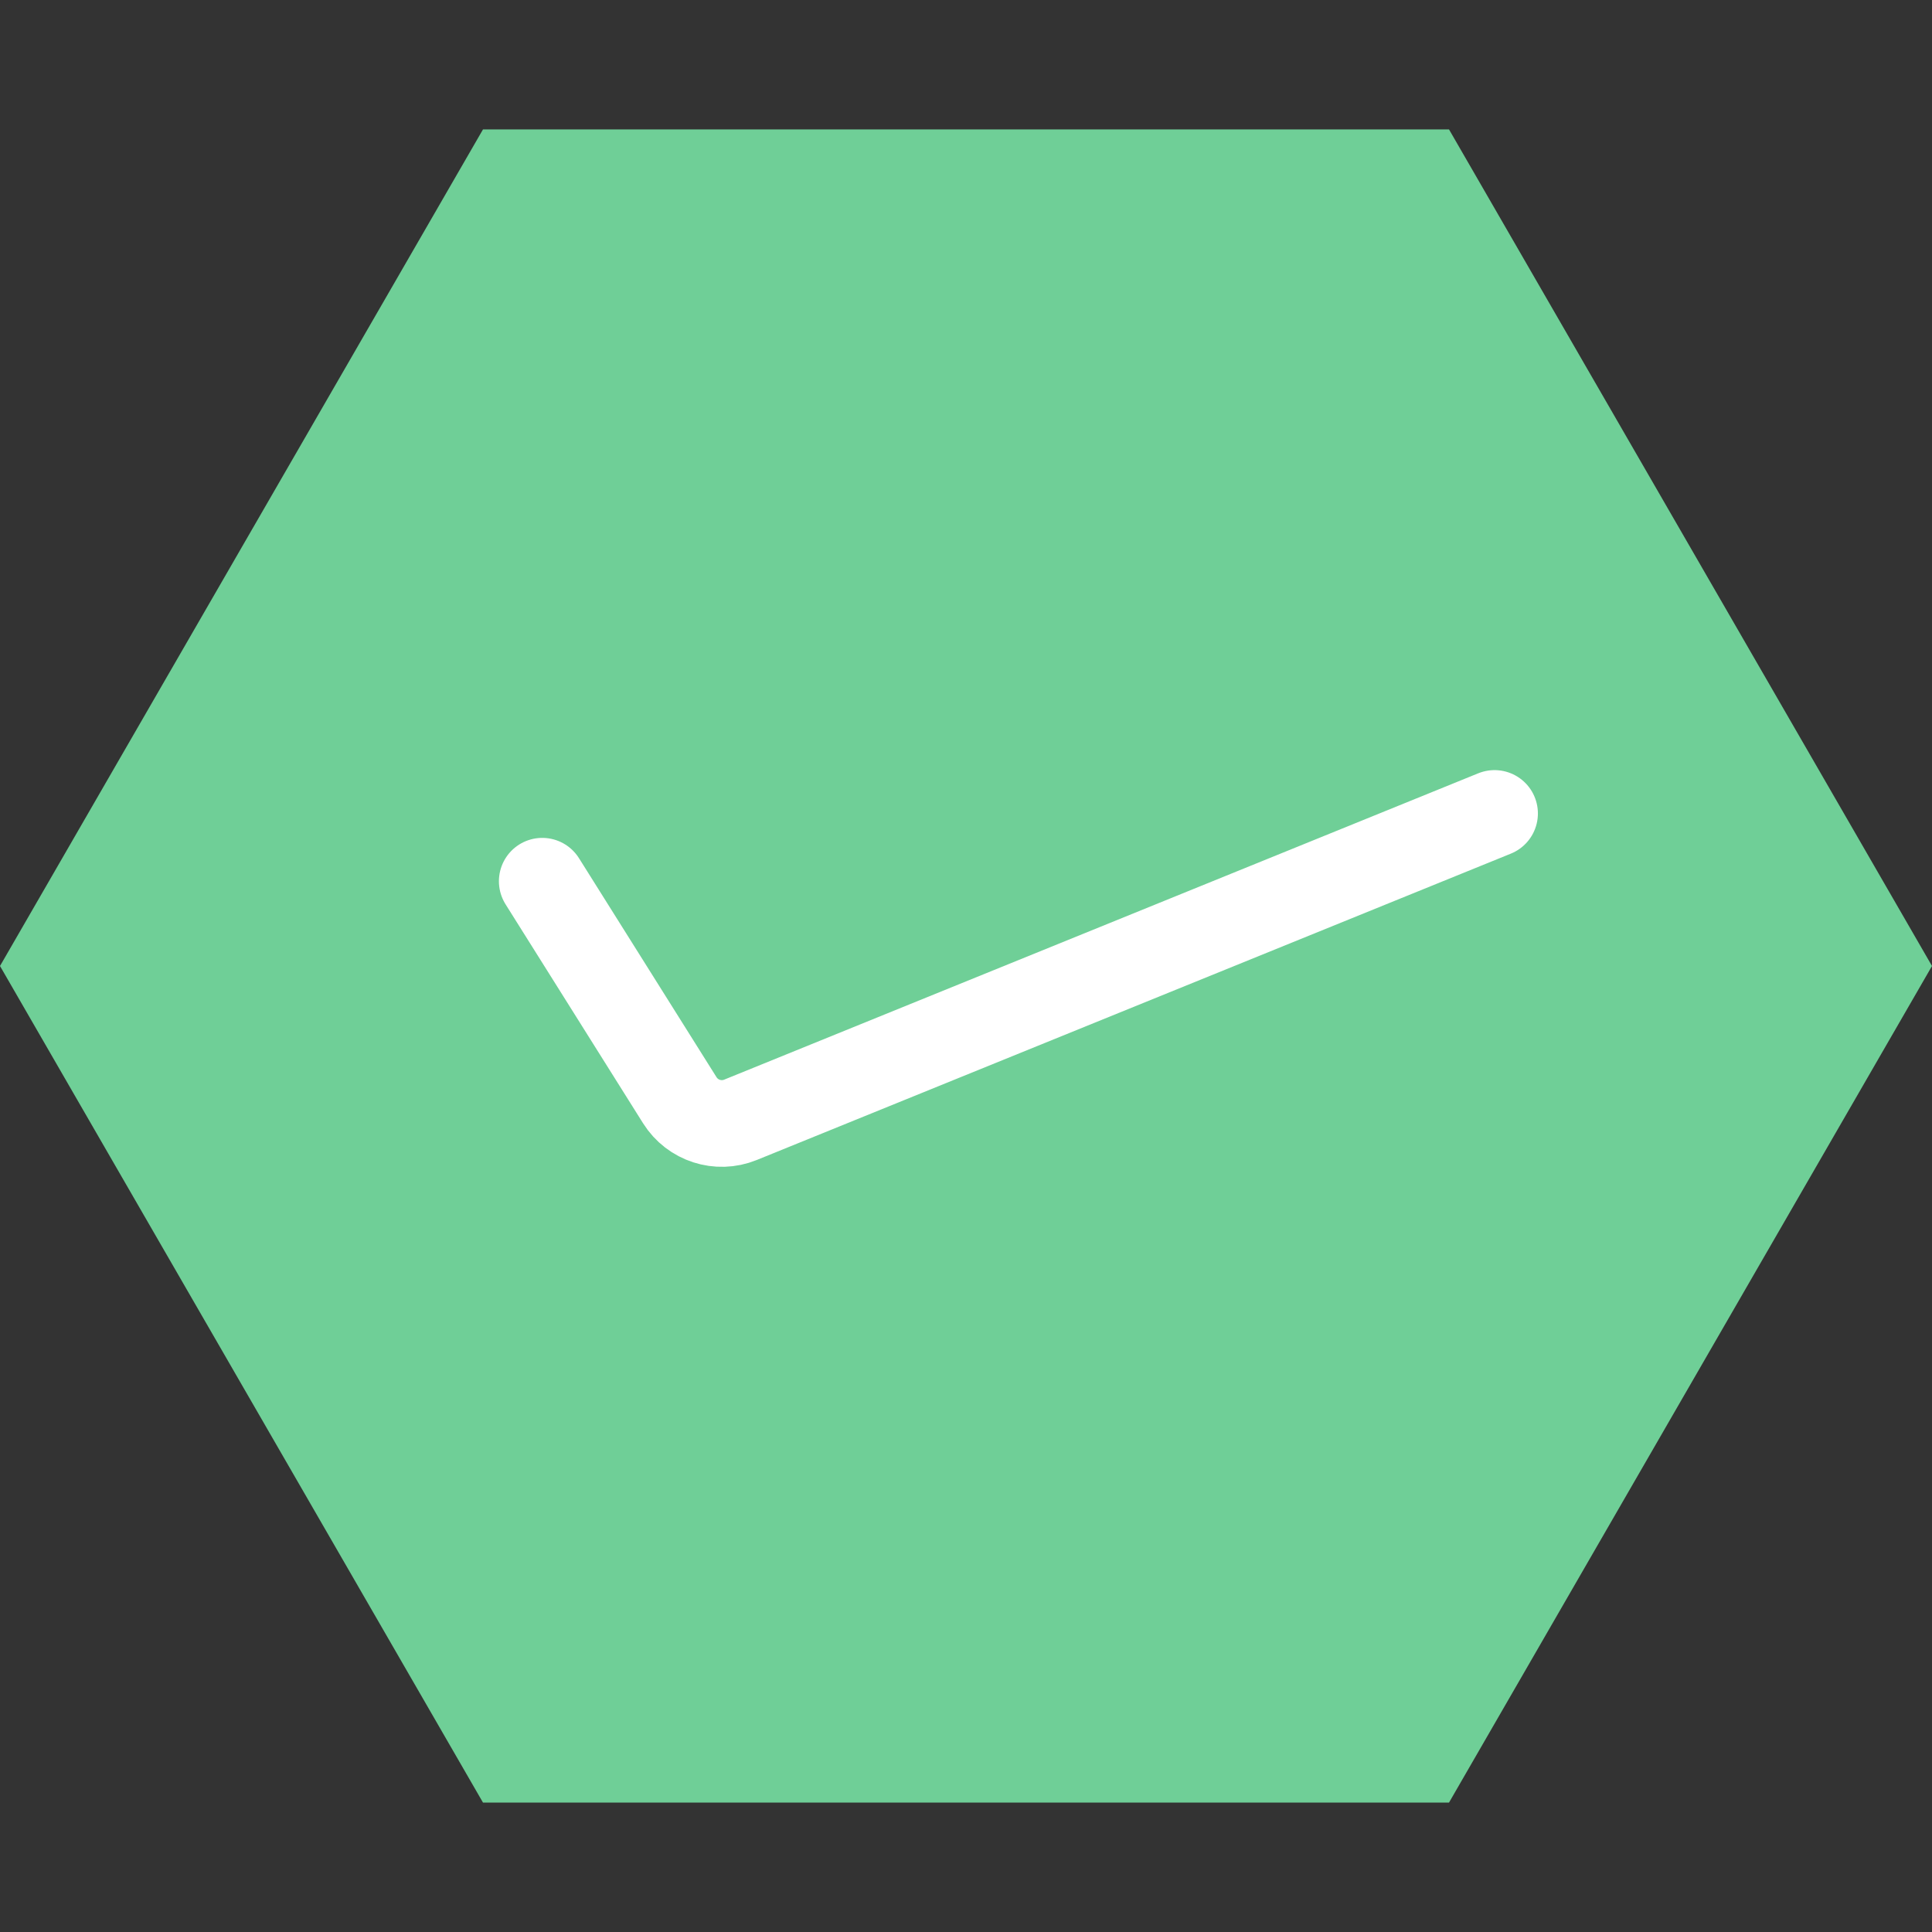 <svg width="40" height="40" viewBox="0 0 40 40" fill="none" xmlns="http://www.w3.org/2000/svg">
<rect x="0" y="0" width="40" height="40" fill="#333333" stroke="none"/>
<path d="M0 20L10 2.679H30L40 20L30 37.321H10L0 20Z" fill="#6FCF97"/>
<path d="M11.227 18.245L14.075 22.78C14.34 23.201 14.869 23.372 15.33 23.185L30.943 16.842" stroke="white" stroke-width="1.795" stroke-linecap="round" stroke-linejoin="round"/>
</svg>
